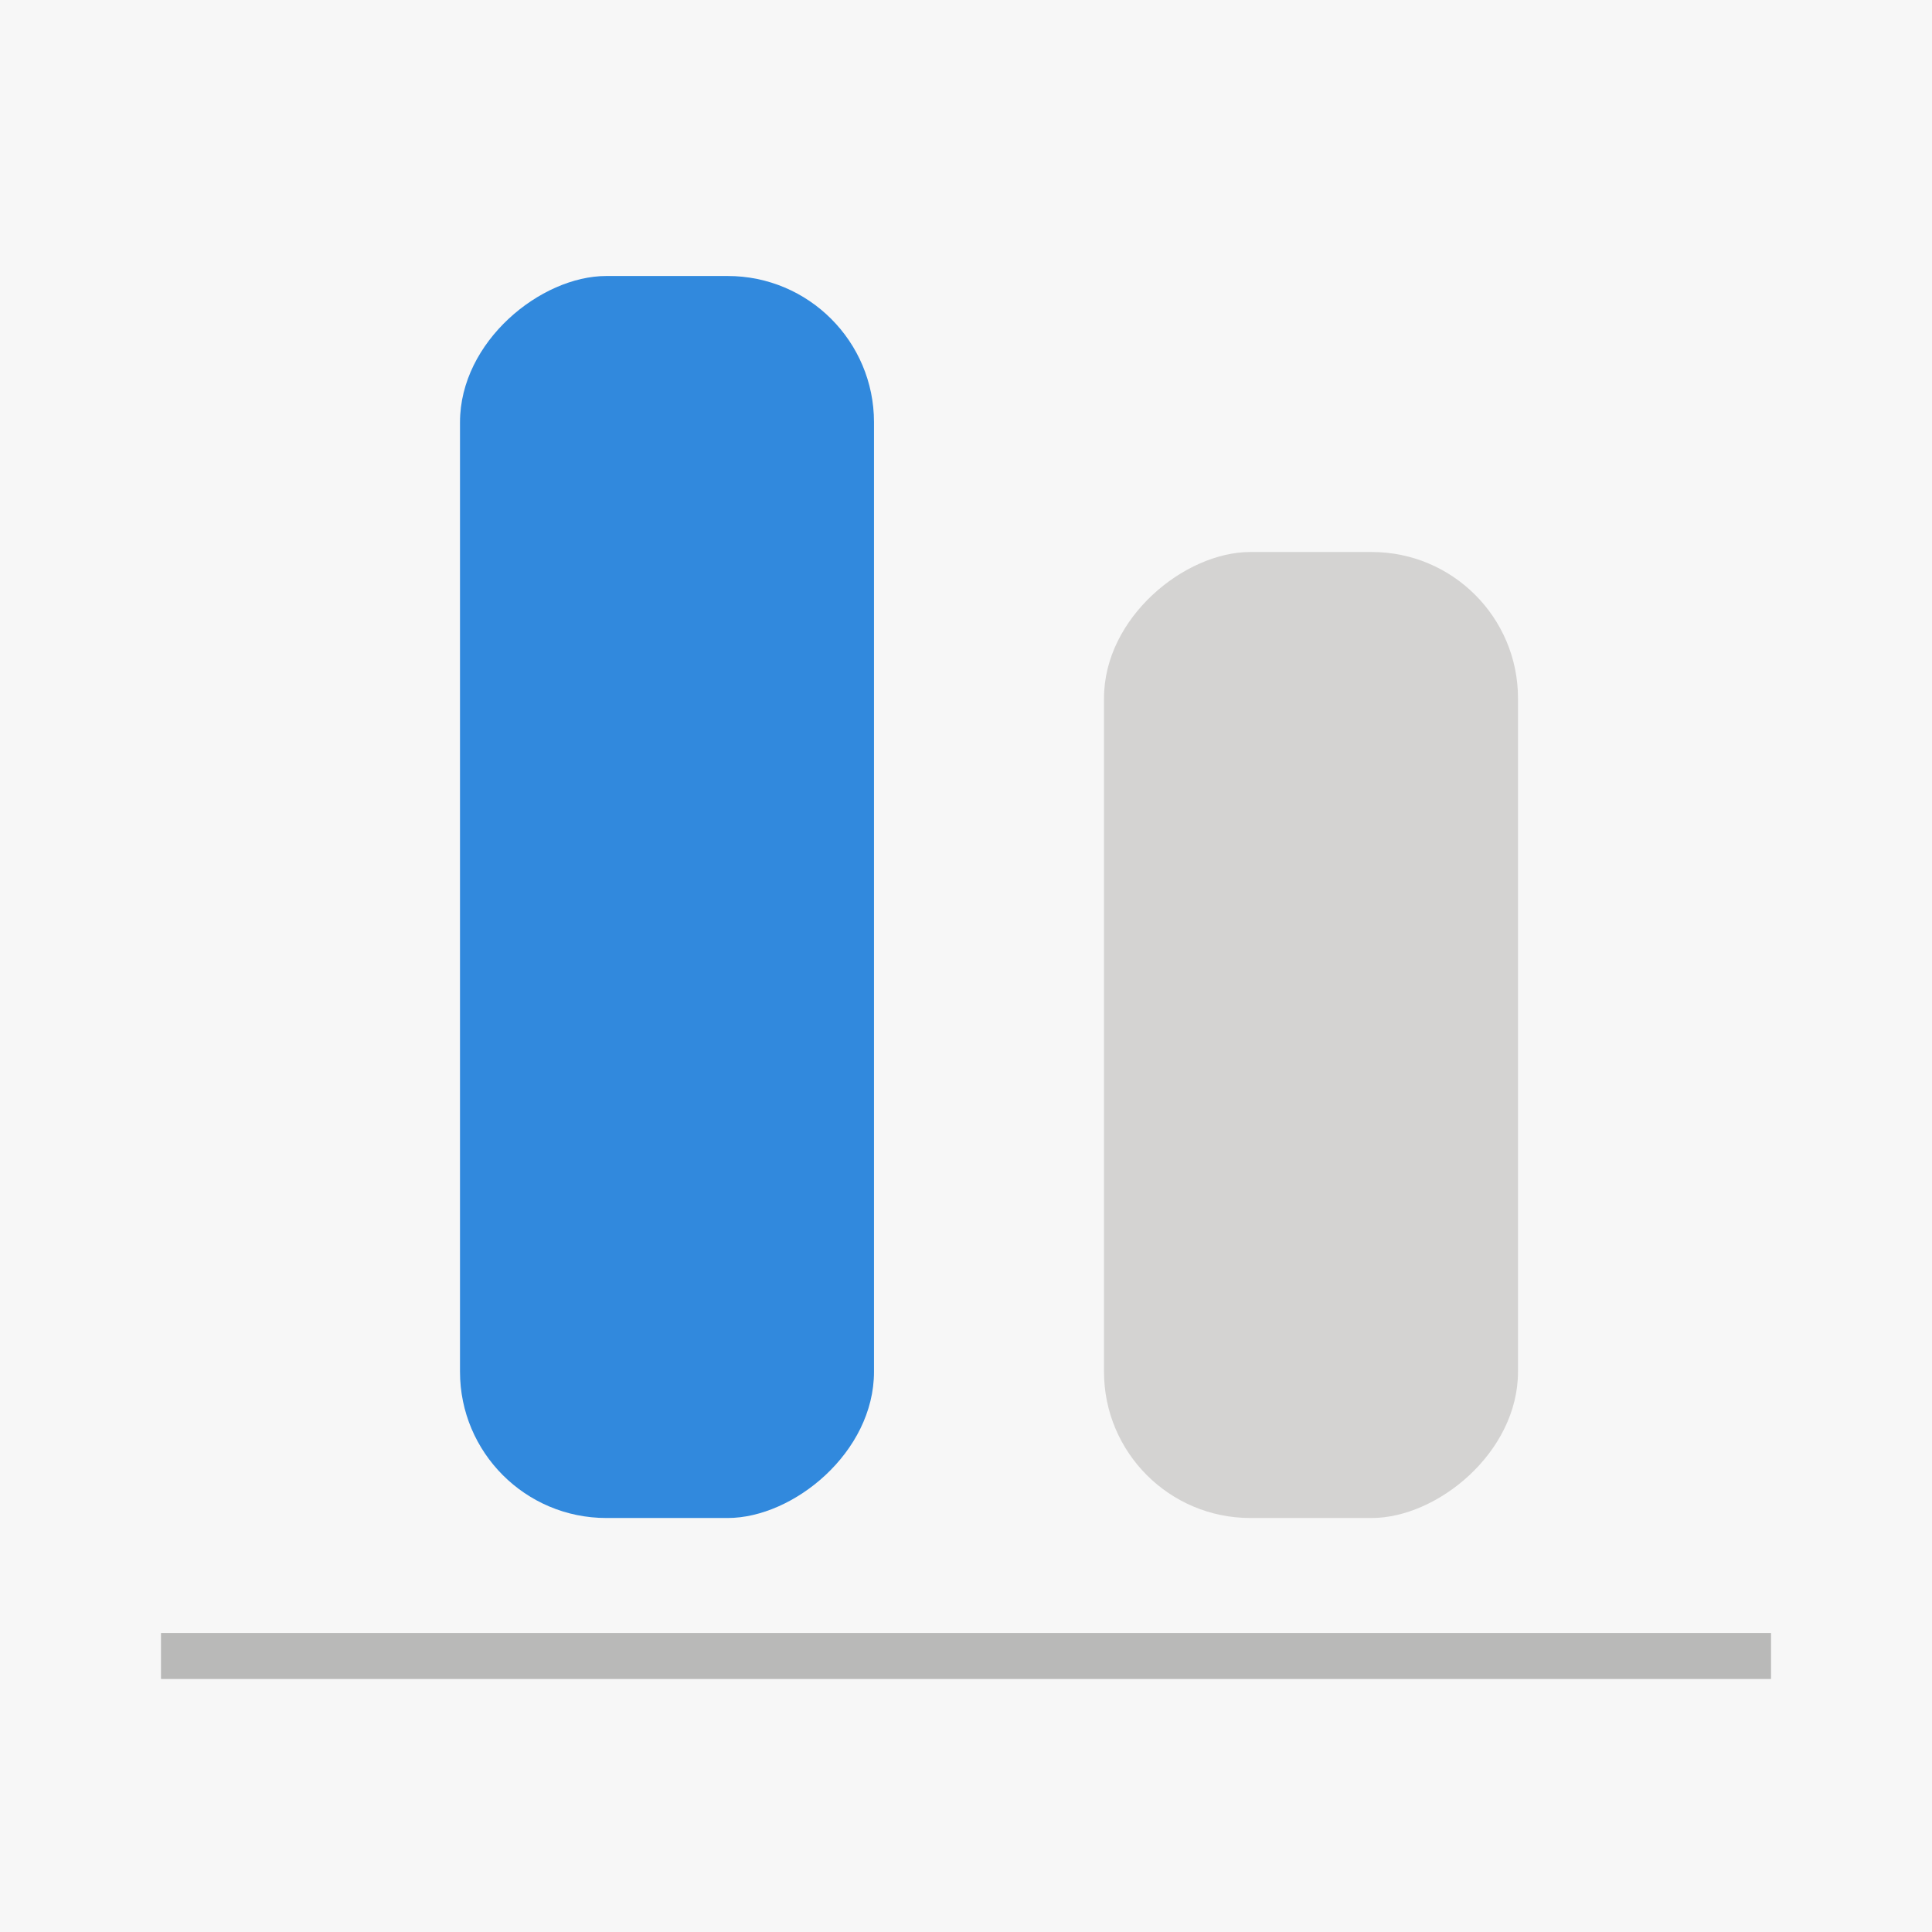 <svg id="Lag_1" data-name="Lag 1" xmlns="http://www.w3.org/2000/svg" viewBox="0 0 42 42"><defs><style>.cls-1{fill:#f7f7f7;}.cls-2{fill:none;stroke:#b9b9b8;stroke-miterlimit:10;}.cls-3{fill:#3189dd;}.cls-4{fill:#d4d3d2;}</style></defs><title>DW</title><rect class="cls-1" width="42" height="42"/><line class="cls-2" x1="38.5" y1="36" x2="3.5" y2="36"/><rect class="cls-3" x="1" y="15" width="27" height="9" rx="3.18" ry="3.18" transform="translate(-5 34) rotate(-90)"/><rect class="cls-4" x="18" y="18" width="21" height="9" rx="3.18" ry="3.18" transform="translate(6 51) rotate(-90)"/></svg>